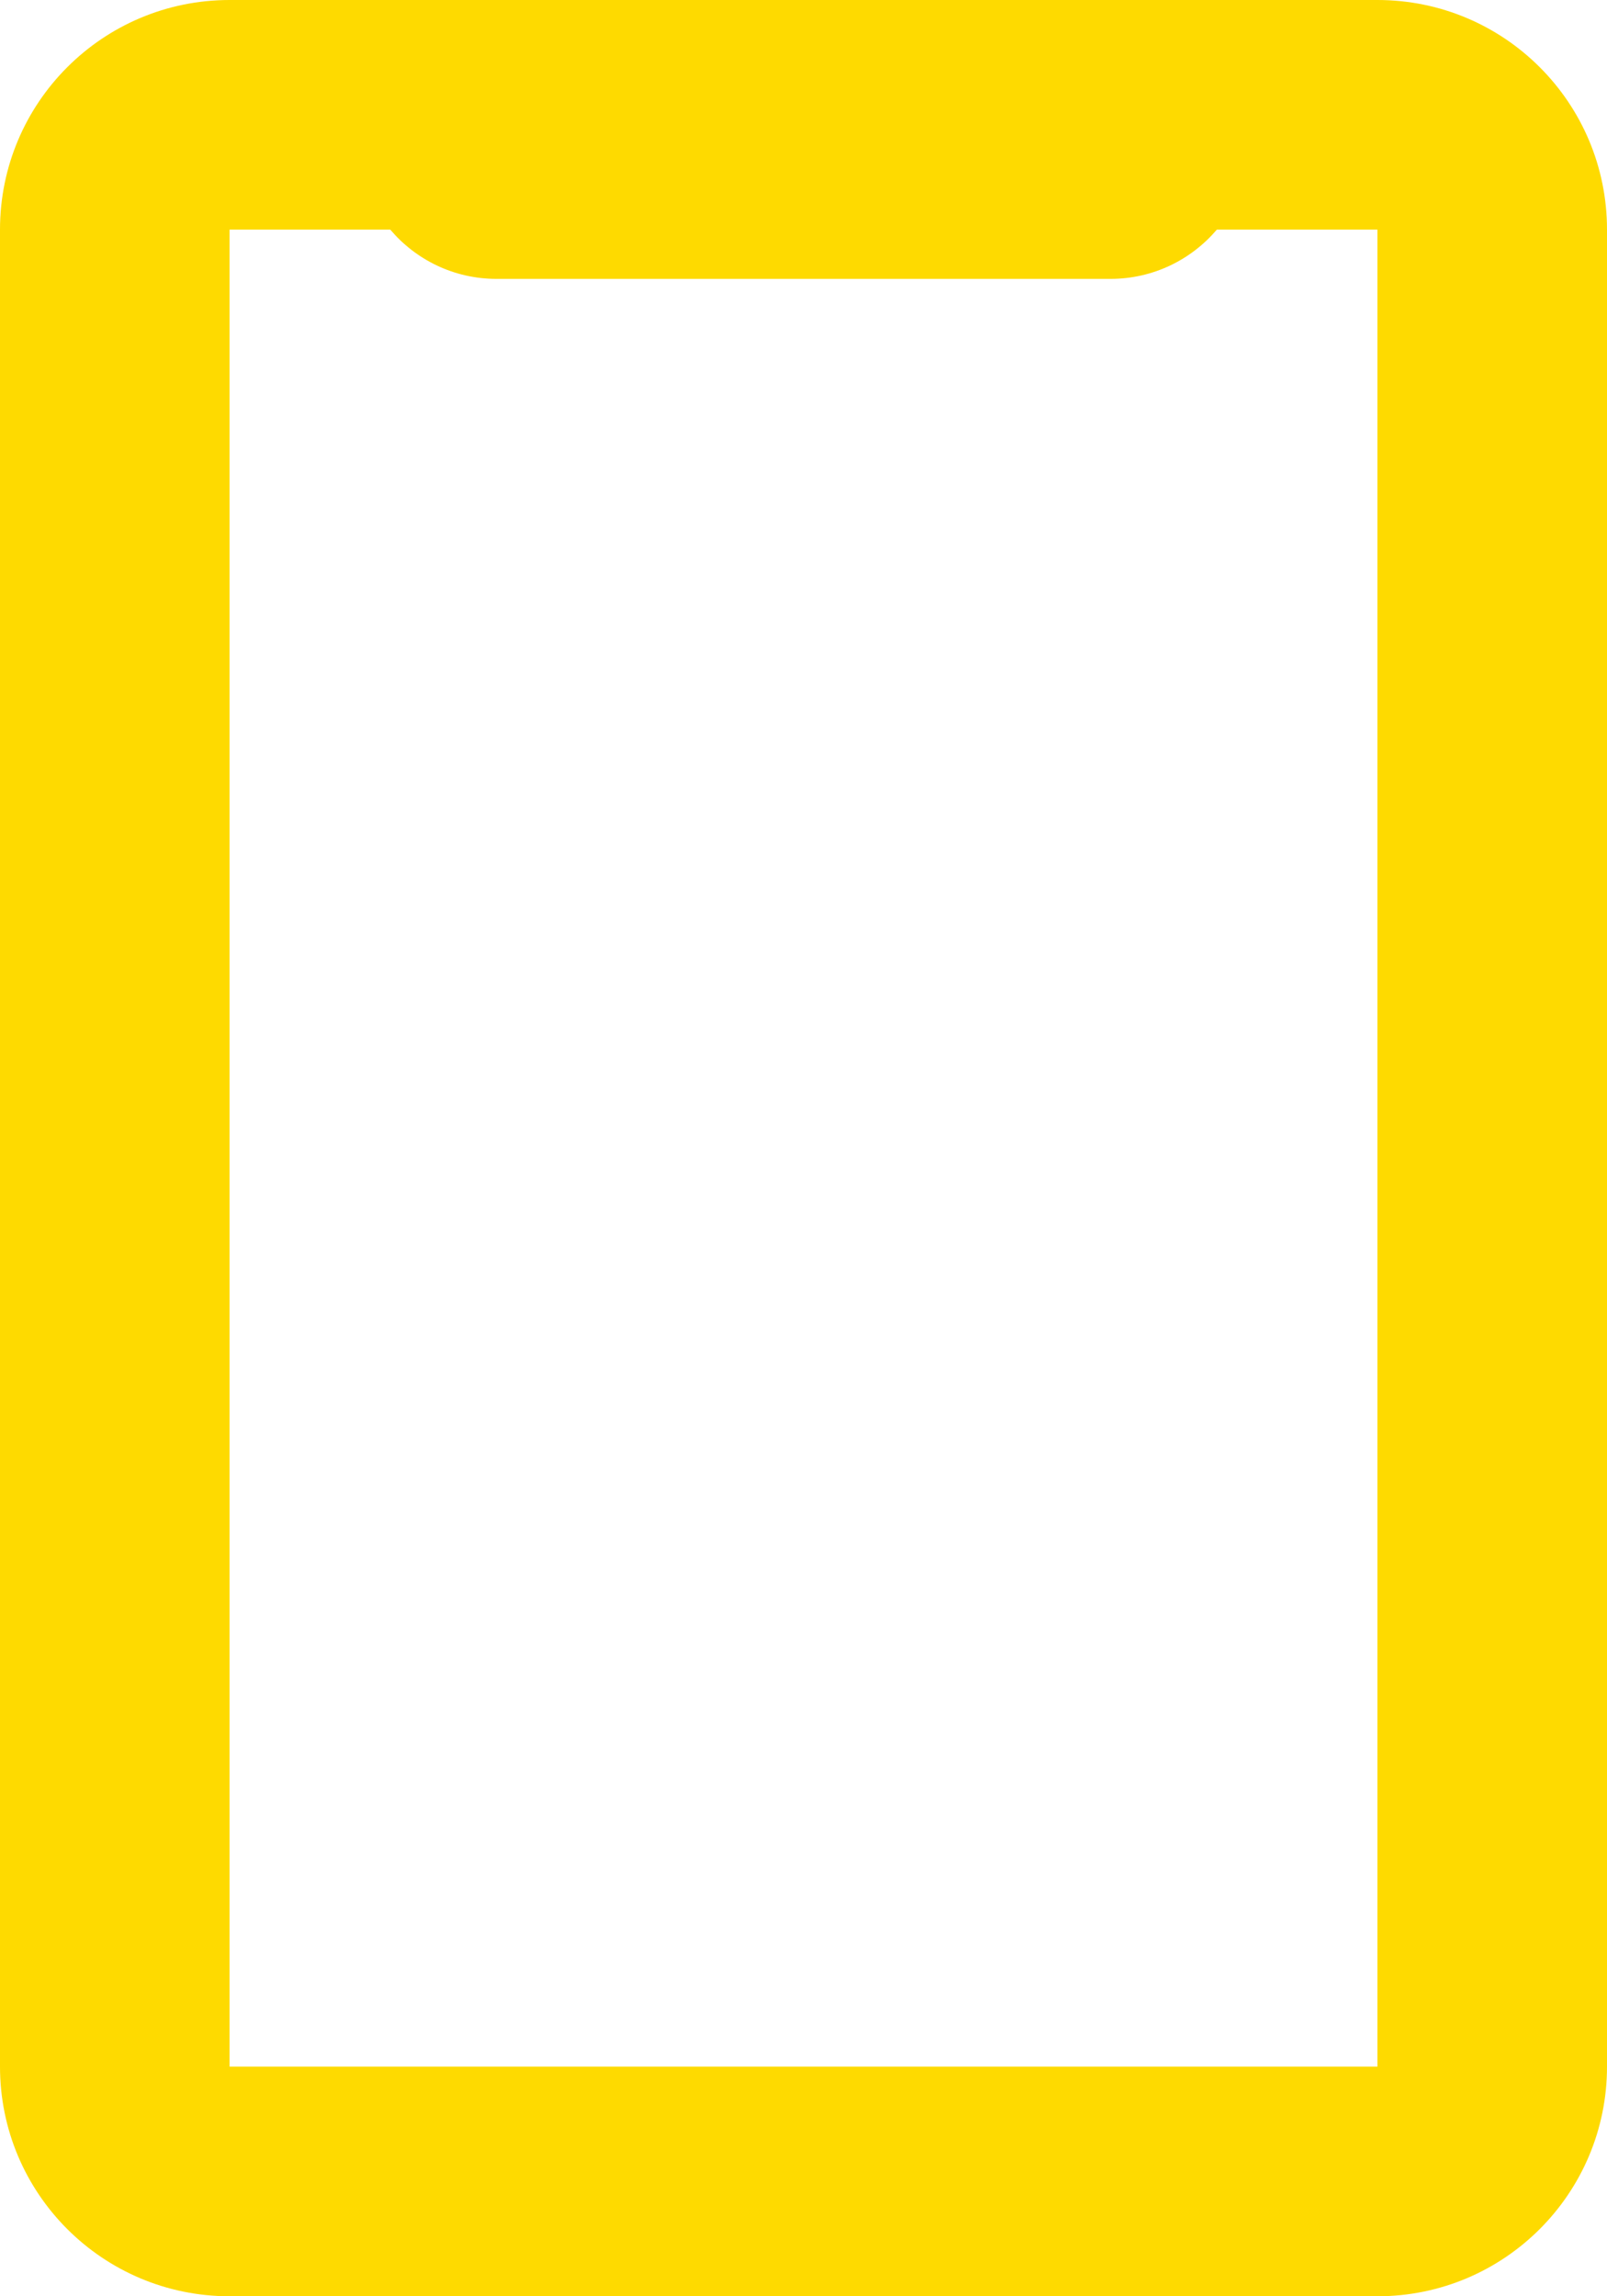 <svg xmlns="http://www.w3.org/2000/svg" width="14" height="20" viewBox="0 0 14 20" fill="none">
  <path class="fill-theme-color" fill-rule="evenodd" clip-rule="evenodd" d="M12 2V18H2L2 2H3.4C3.622 2.262 3.954 2.429 4.325 2.429H9.675C10.046 2.429 10.378 2.262 10.601 2H12ZM9.675 0H12C13.105 0 14 0.895 14 2V18C14 19.105 13.105 20 12 20H2C0.895 20 0 19.105 0 18V2C0 0.895 0.895 0 2 0H4.325H5.056H5.92H7H7H8.404H9.528H9.675Z" fill="#FEDA00"/>
</svg>
